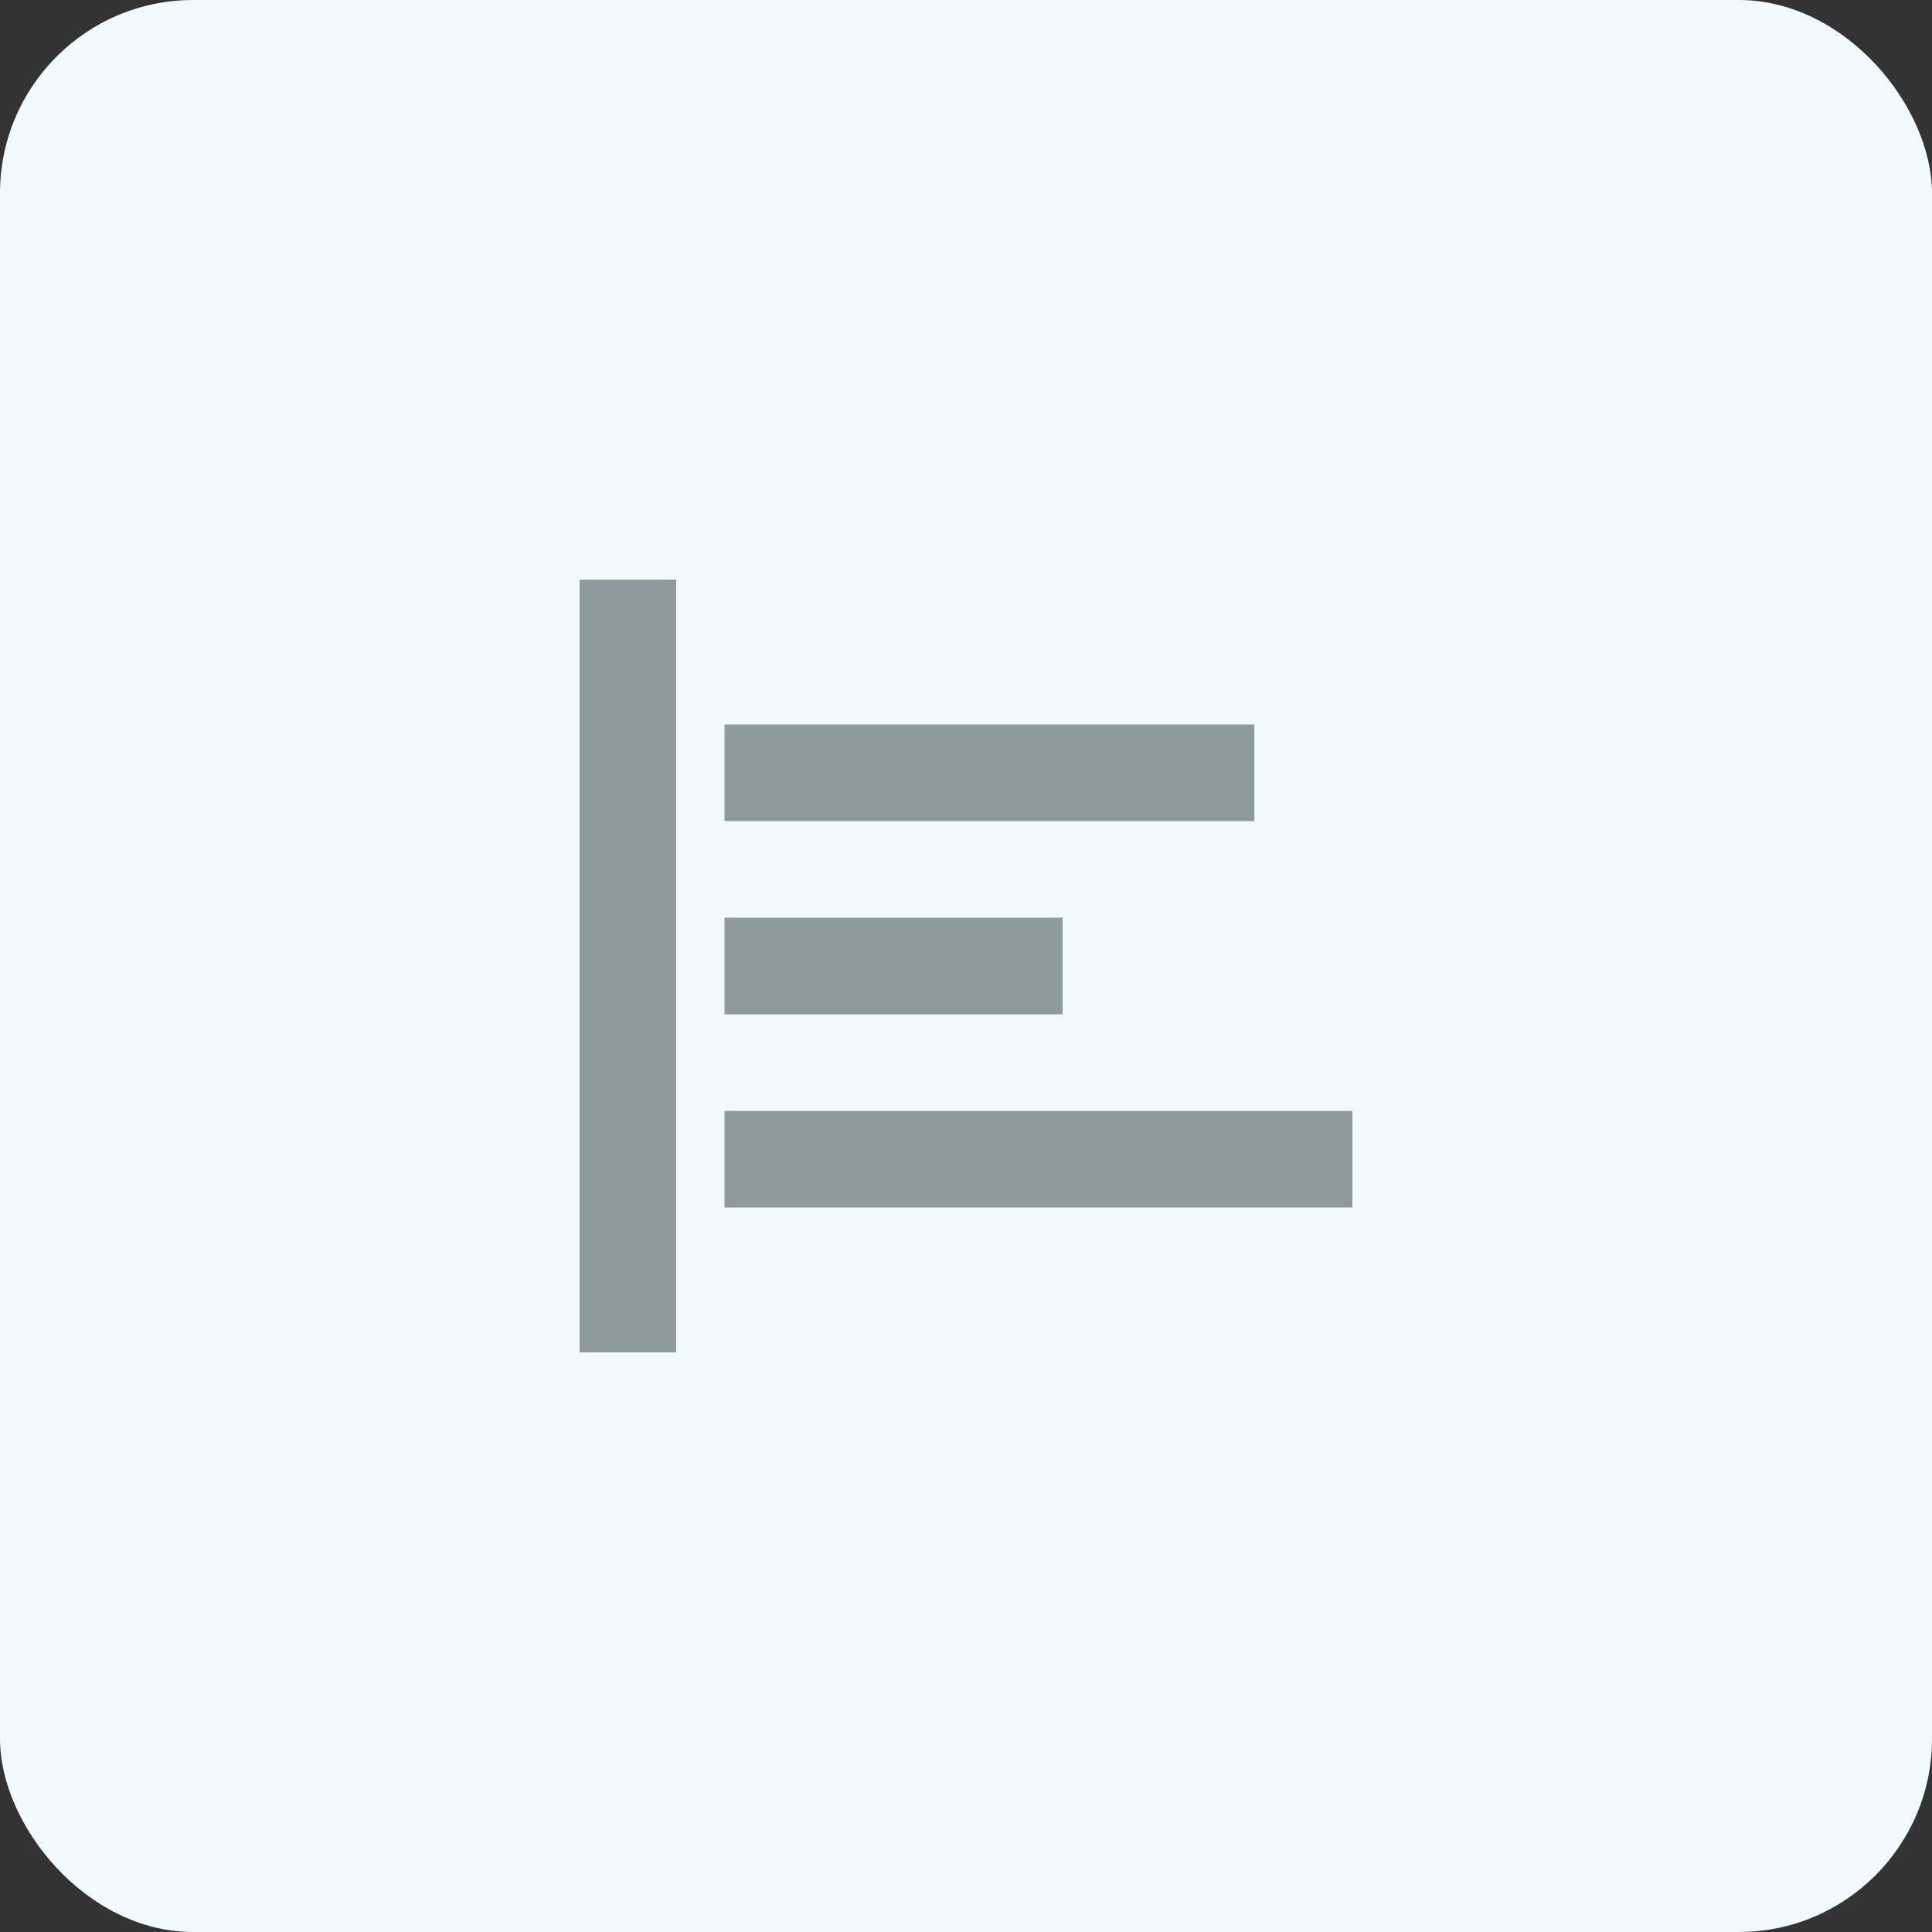 <svg width="40" height="40" viewBox="0 0 40 40" fill="none" xmlns="http://www.w3.org/2000/svg">
  <rect x="0" y="0" width="40" height="40" fill="#333333" stroke="none"/>
  <rect width="40" height="40" rx="4" fill="#F2F9FF" />
  <path d="M15 19H22V21H15V19ZM15 15H25.97V17H15V15ZM15 23H28V25H15V23ZM12 12H14V28H12V12Z" fill="#8D9A9E" />
</svg>